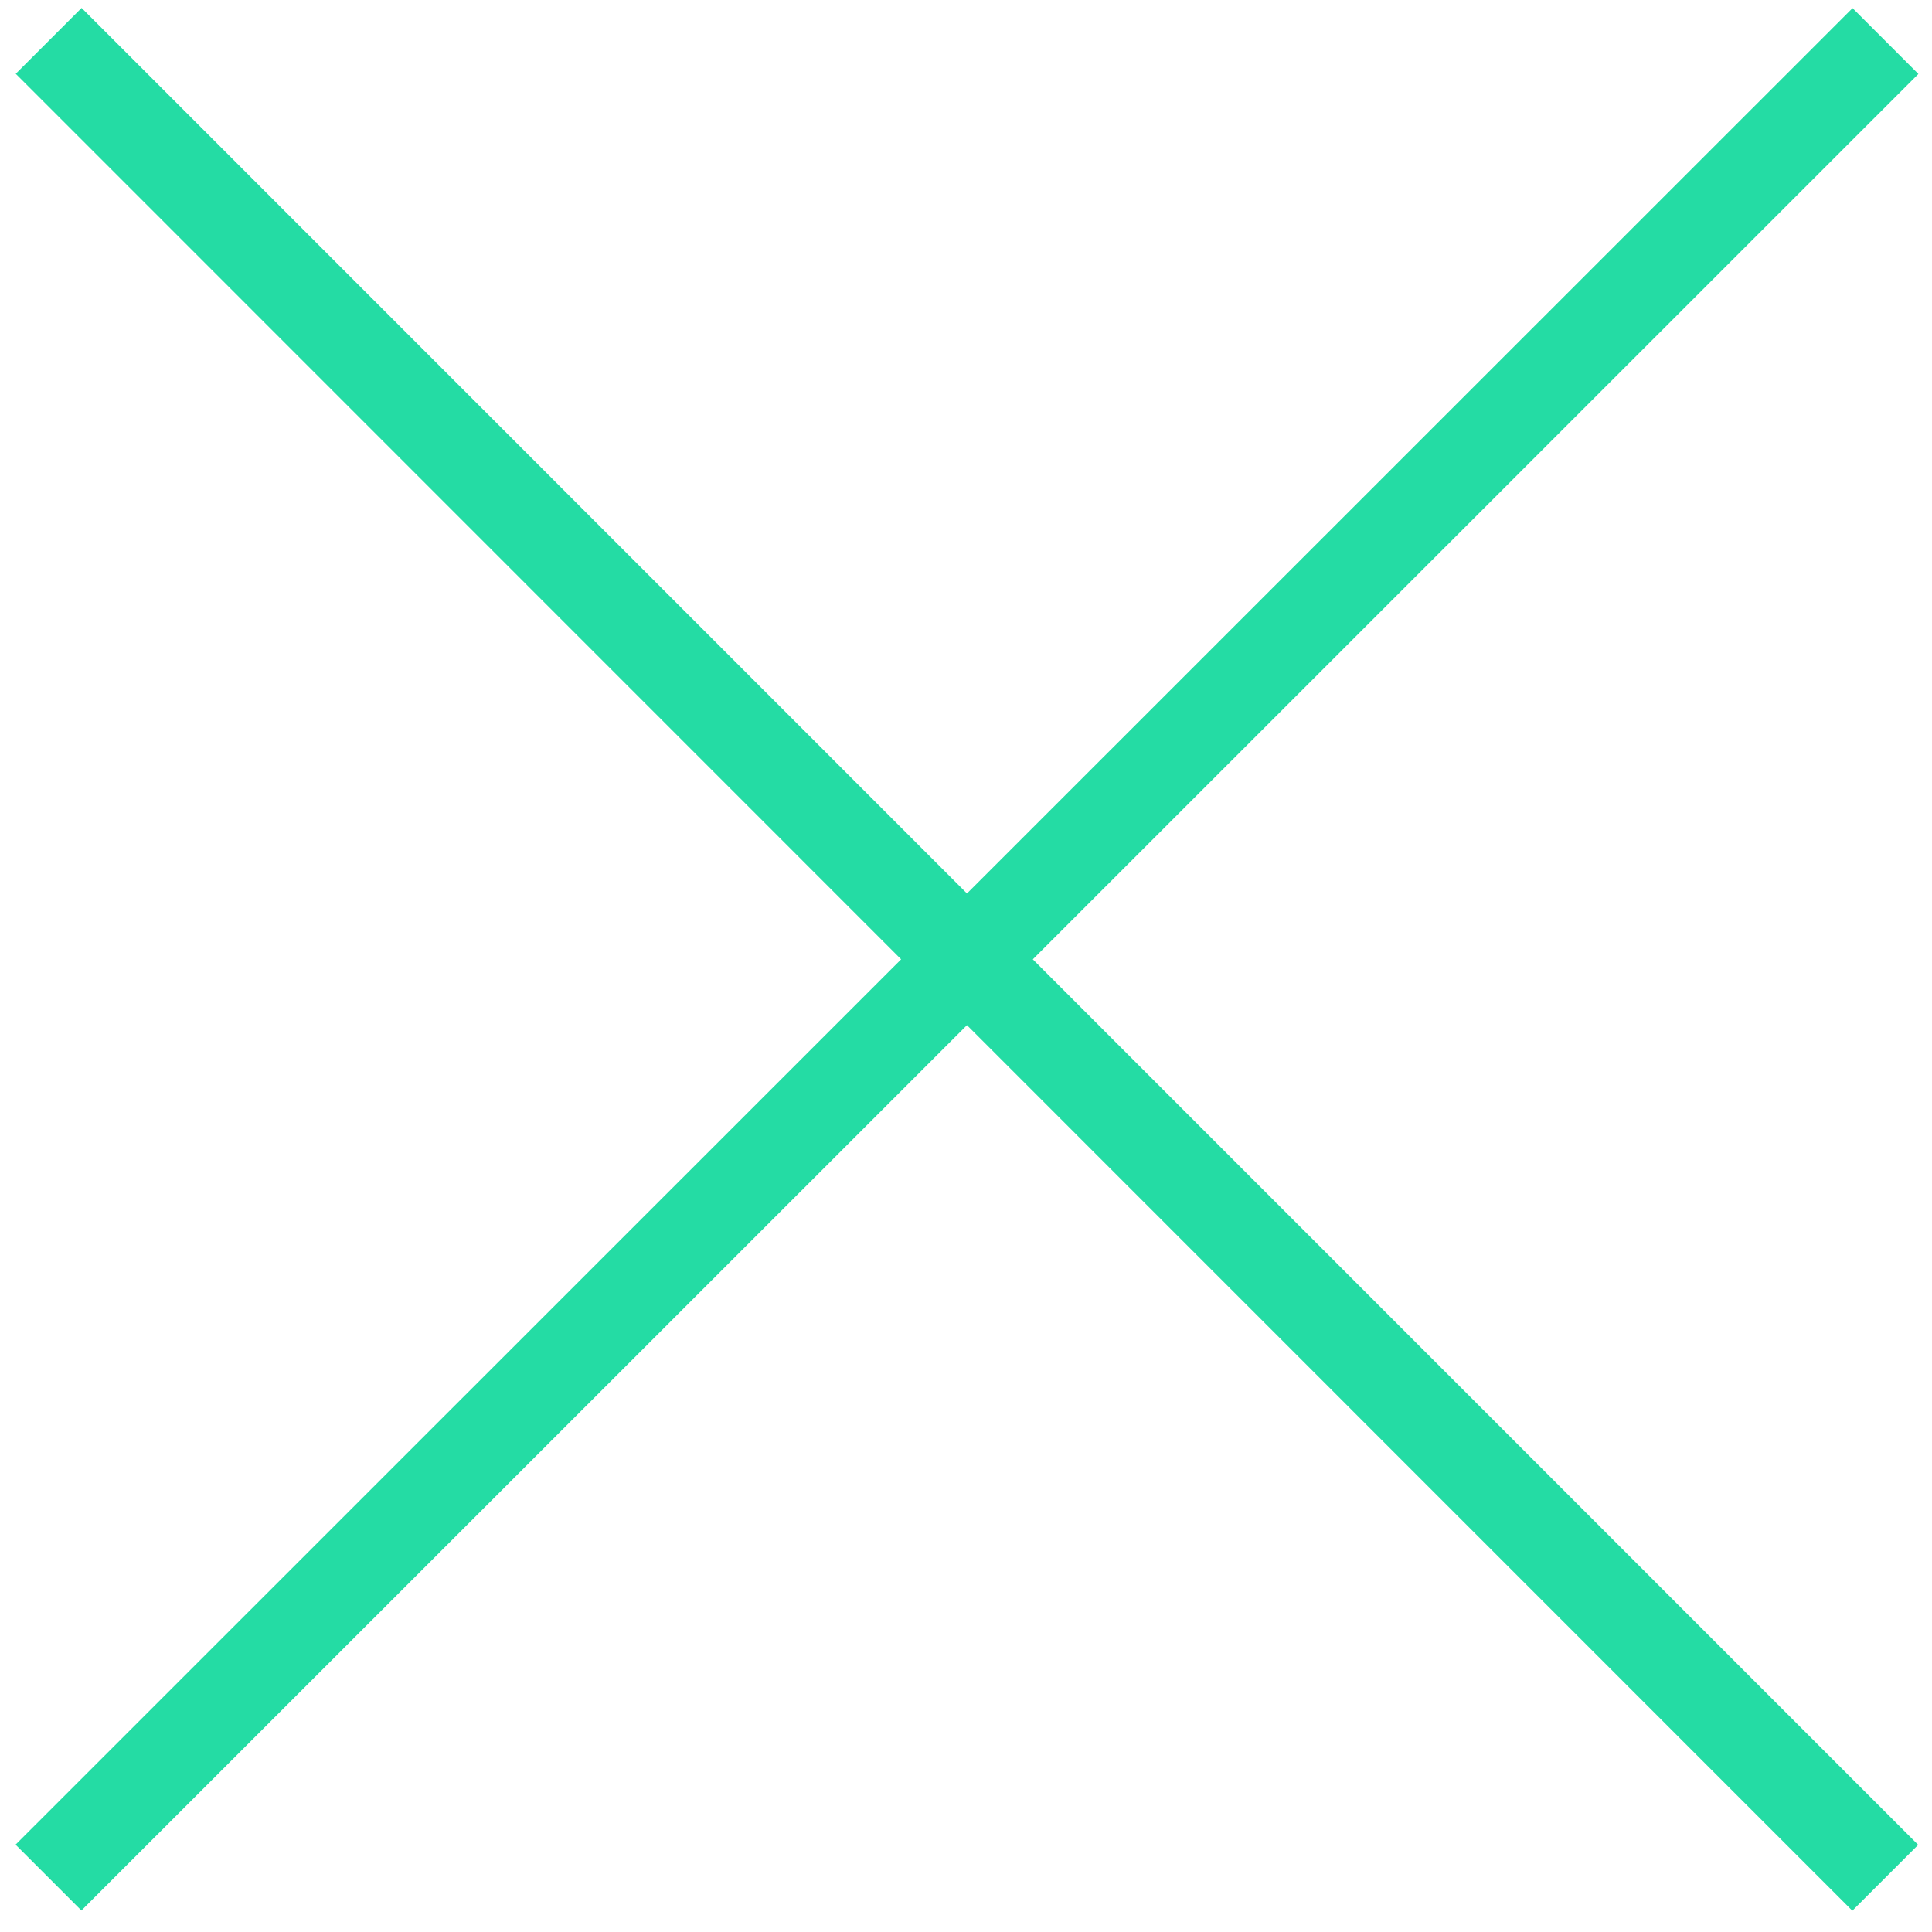 <?xml version="1.0" encoding="UTF-8"?>
<svg width="83px" height="83px" viewBox="0 0 83 83" version="1.1" xmlns="http://www.w3.org/2000/svg" xmlns:xlink="http://www.w3.org/1999/xlink">
    <!-- Generator: Sketch 41 (35326) - http://www.bohemiancoding.com/sketch -->
    <title>Stroke 223</title>
    <desc>Created with Sketch.</desc>
    <defs></defs>
    <g id="Page-1" stroke="none" stroke-width="1" fill="none" fill-rule="evenodd">
        <g id="Marina-Square---Website-1920px" transform="translate(-1736, -1894)" stroke="#24DCA4" stroke-width="4">
            <g id="Group-237" transform="translate(630, 3)">
                <path d="M1108.083,1971.662 L1187.001,1892.763 M1186.992,1971.671 L1108.091,1892.755" id="Stroke-223"></path>
            </g>
        </g>
    </g>
</svg>